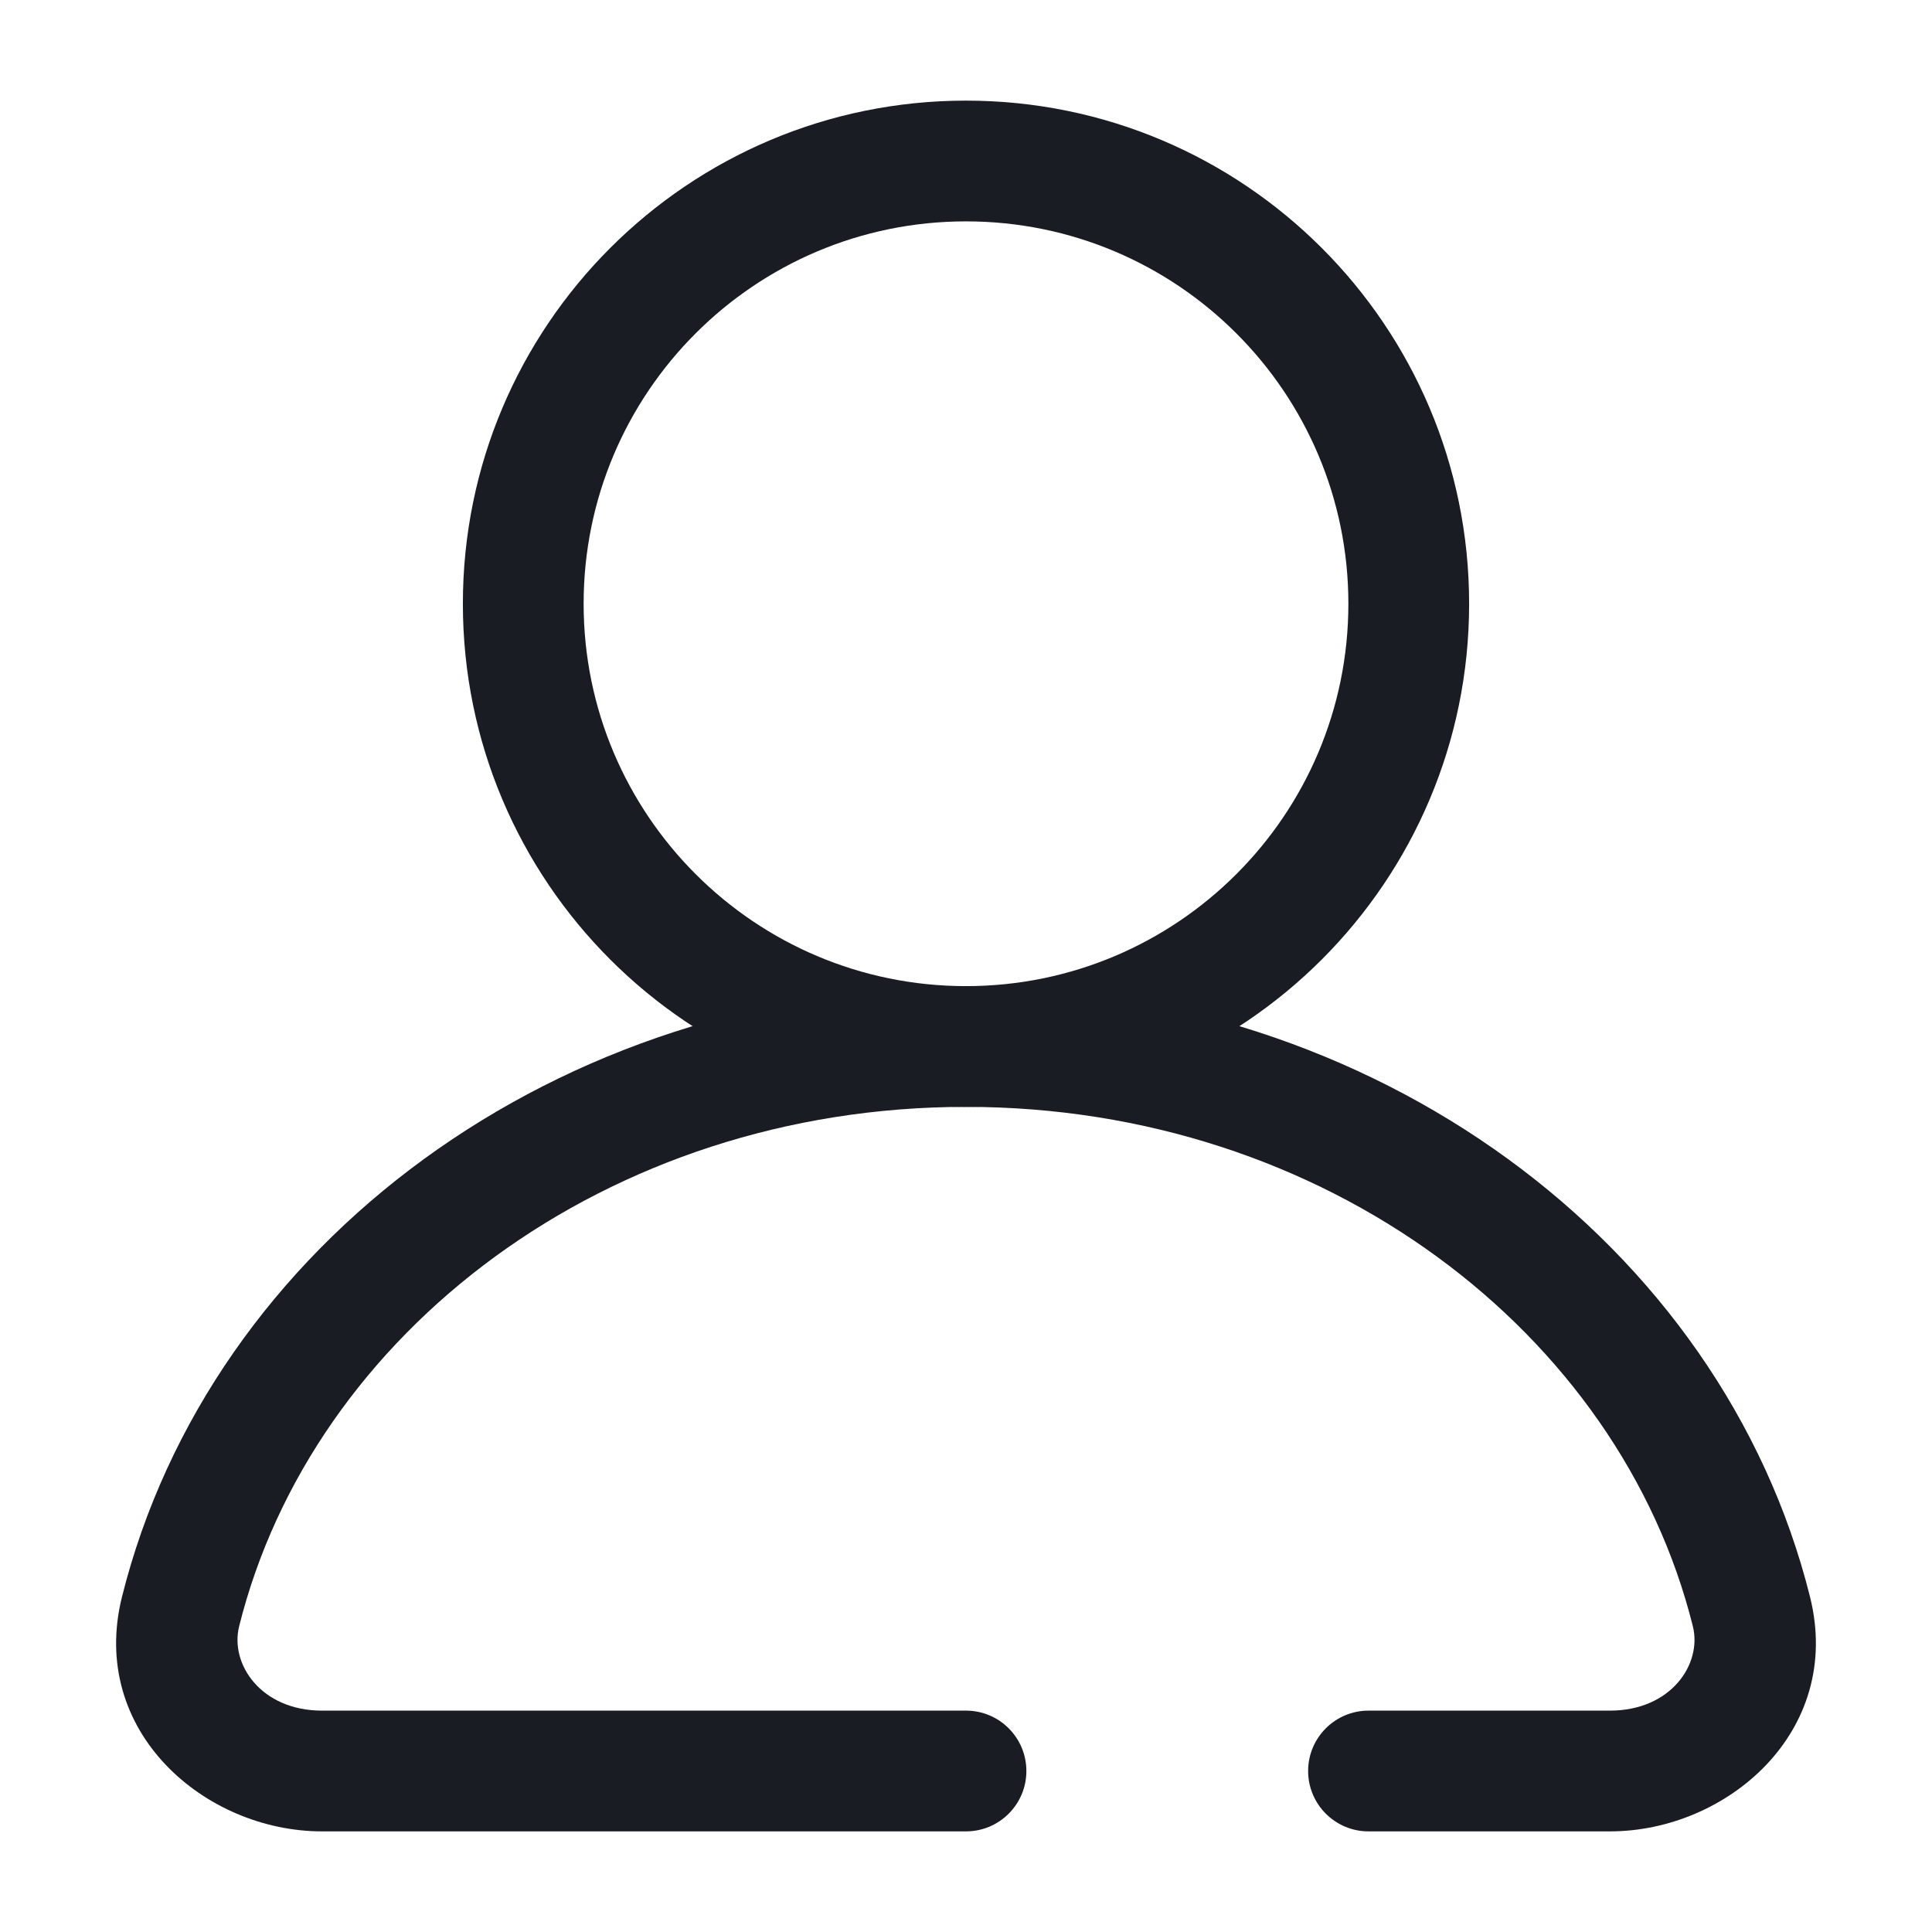 <svg viewBox="0 0 24 24" xmlns="http://www.w3.org/2000/svg" xmlns:xlink="http://www.w3.org/1999/xlink" width="24" height="24" fill="none">
	<rect id="User Interface/user" width="24" height="24" x="0" y="0" />
	<g id="user">
		<path id="Ellipse 328 (Stroke)" d="M12 2.75C9.377 2.75 7.25 4.877 7.25 7.5C7.25 10.123 9.377 12.25 12 12.25C14.623 12.25 16.75 10.123 16.75 7.5C16.75 4.877 14.623 2.75 12 2.75ZM5.75 7.5C5.75 4.048 8.548 1.25 12 1.25C15.452 1.25 18.25 4.048 18.25 7.5C18.25 10.952 15.452 13.75 12 13.75C8.548 13.75 5.75 10.952 5.75 7.5Z" fill="rgb(26,28,36)" fill-rule="evenodd" />
		<path id="Ellipse 328 (Stroke)" d="M12 13.75C7.535 13.75 3.88 16.557 2.971 20.201C2.853 20.671 3.242 21.25 4 21.25L12 21.25C12.414 21.25 12.75 21.586 12.75 22C12.75 22.414 12.414 22.75 12 22.75L4 22.75C2.549 22.75 1.098 21.511 1.515 19.838C2.611 15.446 6.932 12.25 12 12.25C17.068 12.25 21.389 15.446 22.485 19.838C22.902 21.511 21.451 22.75 20 22.75L17 22.75C16.586 22.75 16.25 22.414 16.25 22C16.25 21.586 16.586 21.25 17 21.25L20 21.25C20.758 21.25 21.147 20.671 21.029 20.201C20.12 16.557 16.465 13.75 12 13.75Z" fill="rgb(26,28,36)" fill-rule="evenodd" />
	</g>
</svg>

